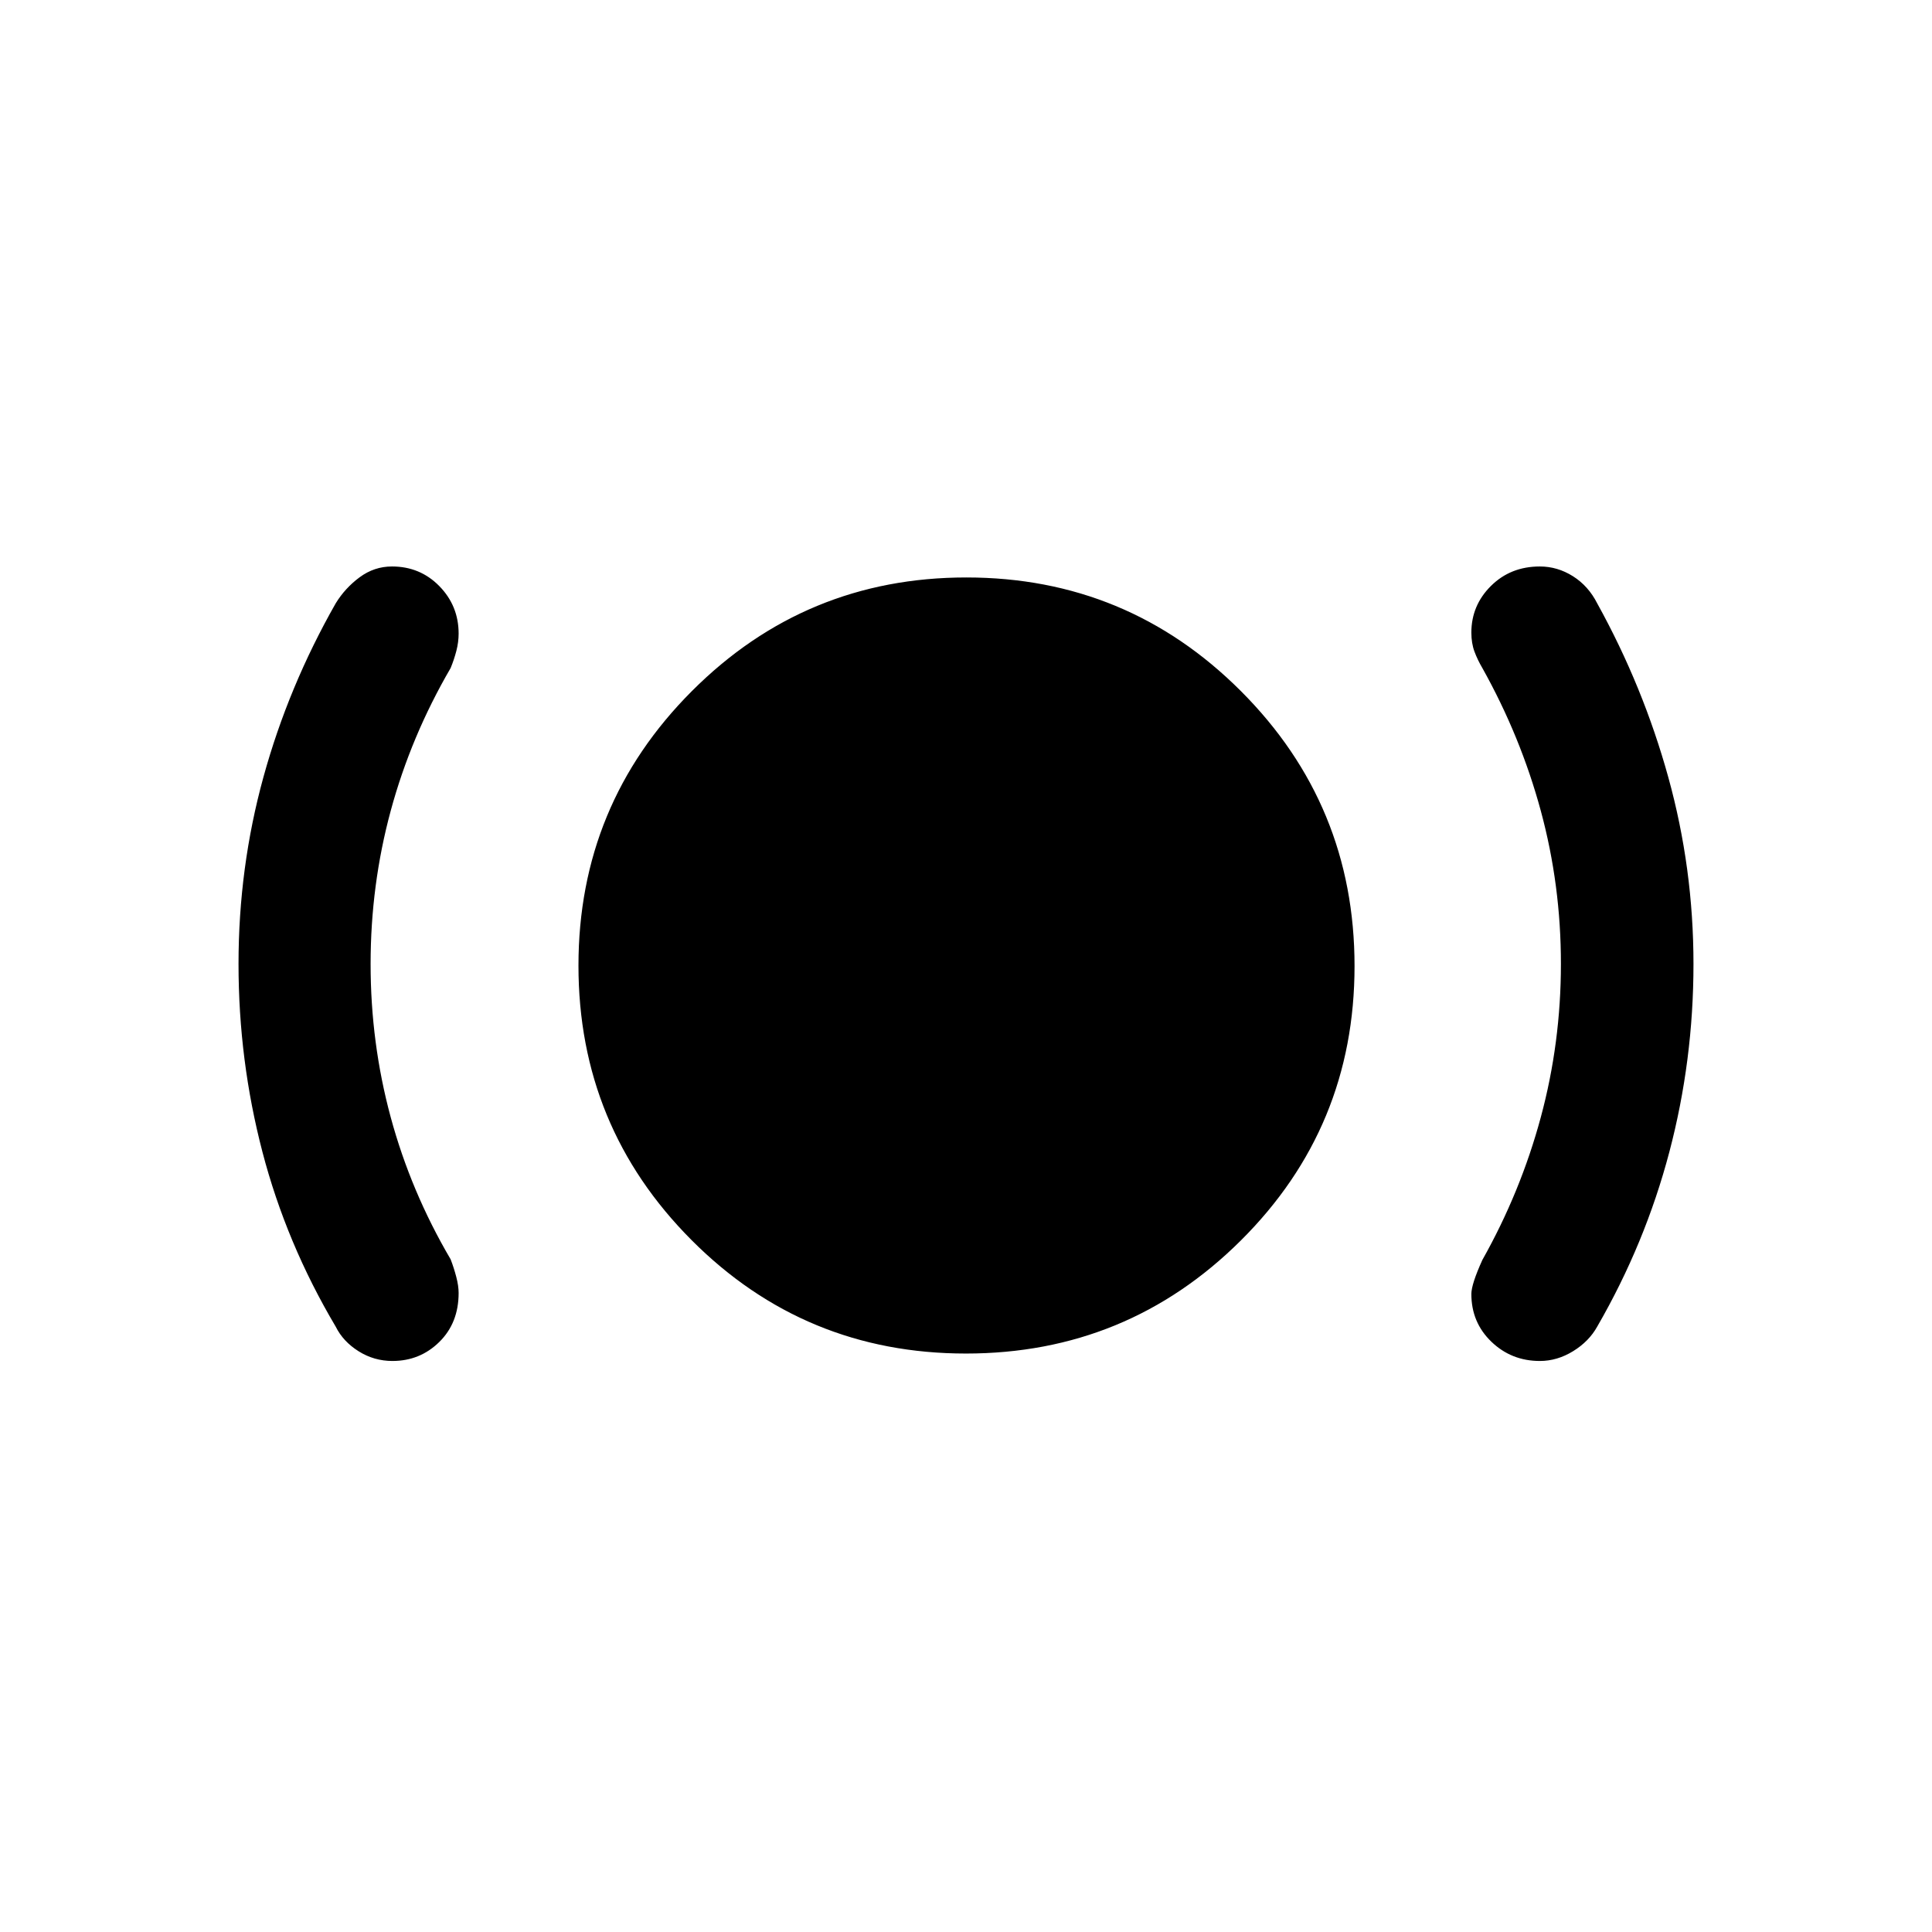 <svg xmlns="http://www.w3.org/2000/svg" height="48" viewBox="0 -960 960 960" width="48"><path d="M195.015-283.739q-9.156 0-16.852-4.842-7.696-4.843-11.338-12.196-24.564-41.415-36.434-86.885-11.869-45.469-11.869-93.346 0-47.876 12.369-92.838 12.37-44.962 35.934-86.377 4.653-7.603 11.898-12.951 7.245-5.348 16.049-5.348 13.978 0 23.549 9.776 9.57 9.776 9.57 23.606 0 4.193-1.119 8.531-1.12 4.337-2.859 8.566-19.763 33.959-29.762 70.894-9.999 36.936-9.999 76.172 0 39.235 9.999 76.155t29.762 70.559q1.62 4.204 2.799 8.71 1.179 4.507 1.179 8.013 0 14.91-9.602 24.355-9.603 9.446-23.274 9.446Zm284.939-3.696q-80.141 0-136.33-56.381-56.189-56.382-56.189-136.377 0-79.994 56.381-136.433 56.382-56.439 136.377-56.439 79.994 0 136.433 56.485 56.439 56.485 56.439 136.626t-56.485 136.33q-56.485 56.189-136.626 56.189Zm285.204 3.696q-14.158 0-24.104-9.571-9.945-9.57-9.945-23.705 0-4.863 5.478-16.942 19.024-33.825 29.023-70.877 9.999-37.052 9.999-76.24 0-39.187-10.002-76.061-10.002-36.874-29.02-70.908-2.359-3.979-3.919-8.156-1.559-4.177-1.559-9.466 0-13.527 9.739-23.192 9.74-9.665 24.288-9.665 8.766 0 16.456 4.848 7.691 4.848 12.083 13.54 22.825 41.261 35.314 86.426t12.489 92.717q0 47.9-11.989 93.391-11.989 45.491-35.814 86.734-4.108 7.406-12.021 12.267-7.913 4.86-16.496 4.86Z"/></svg>